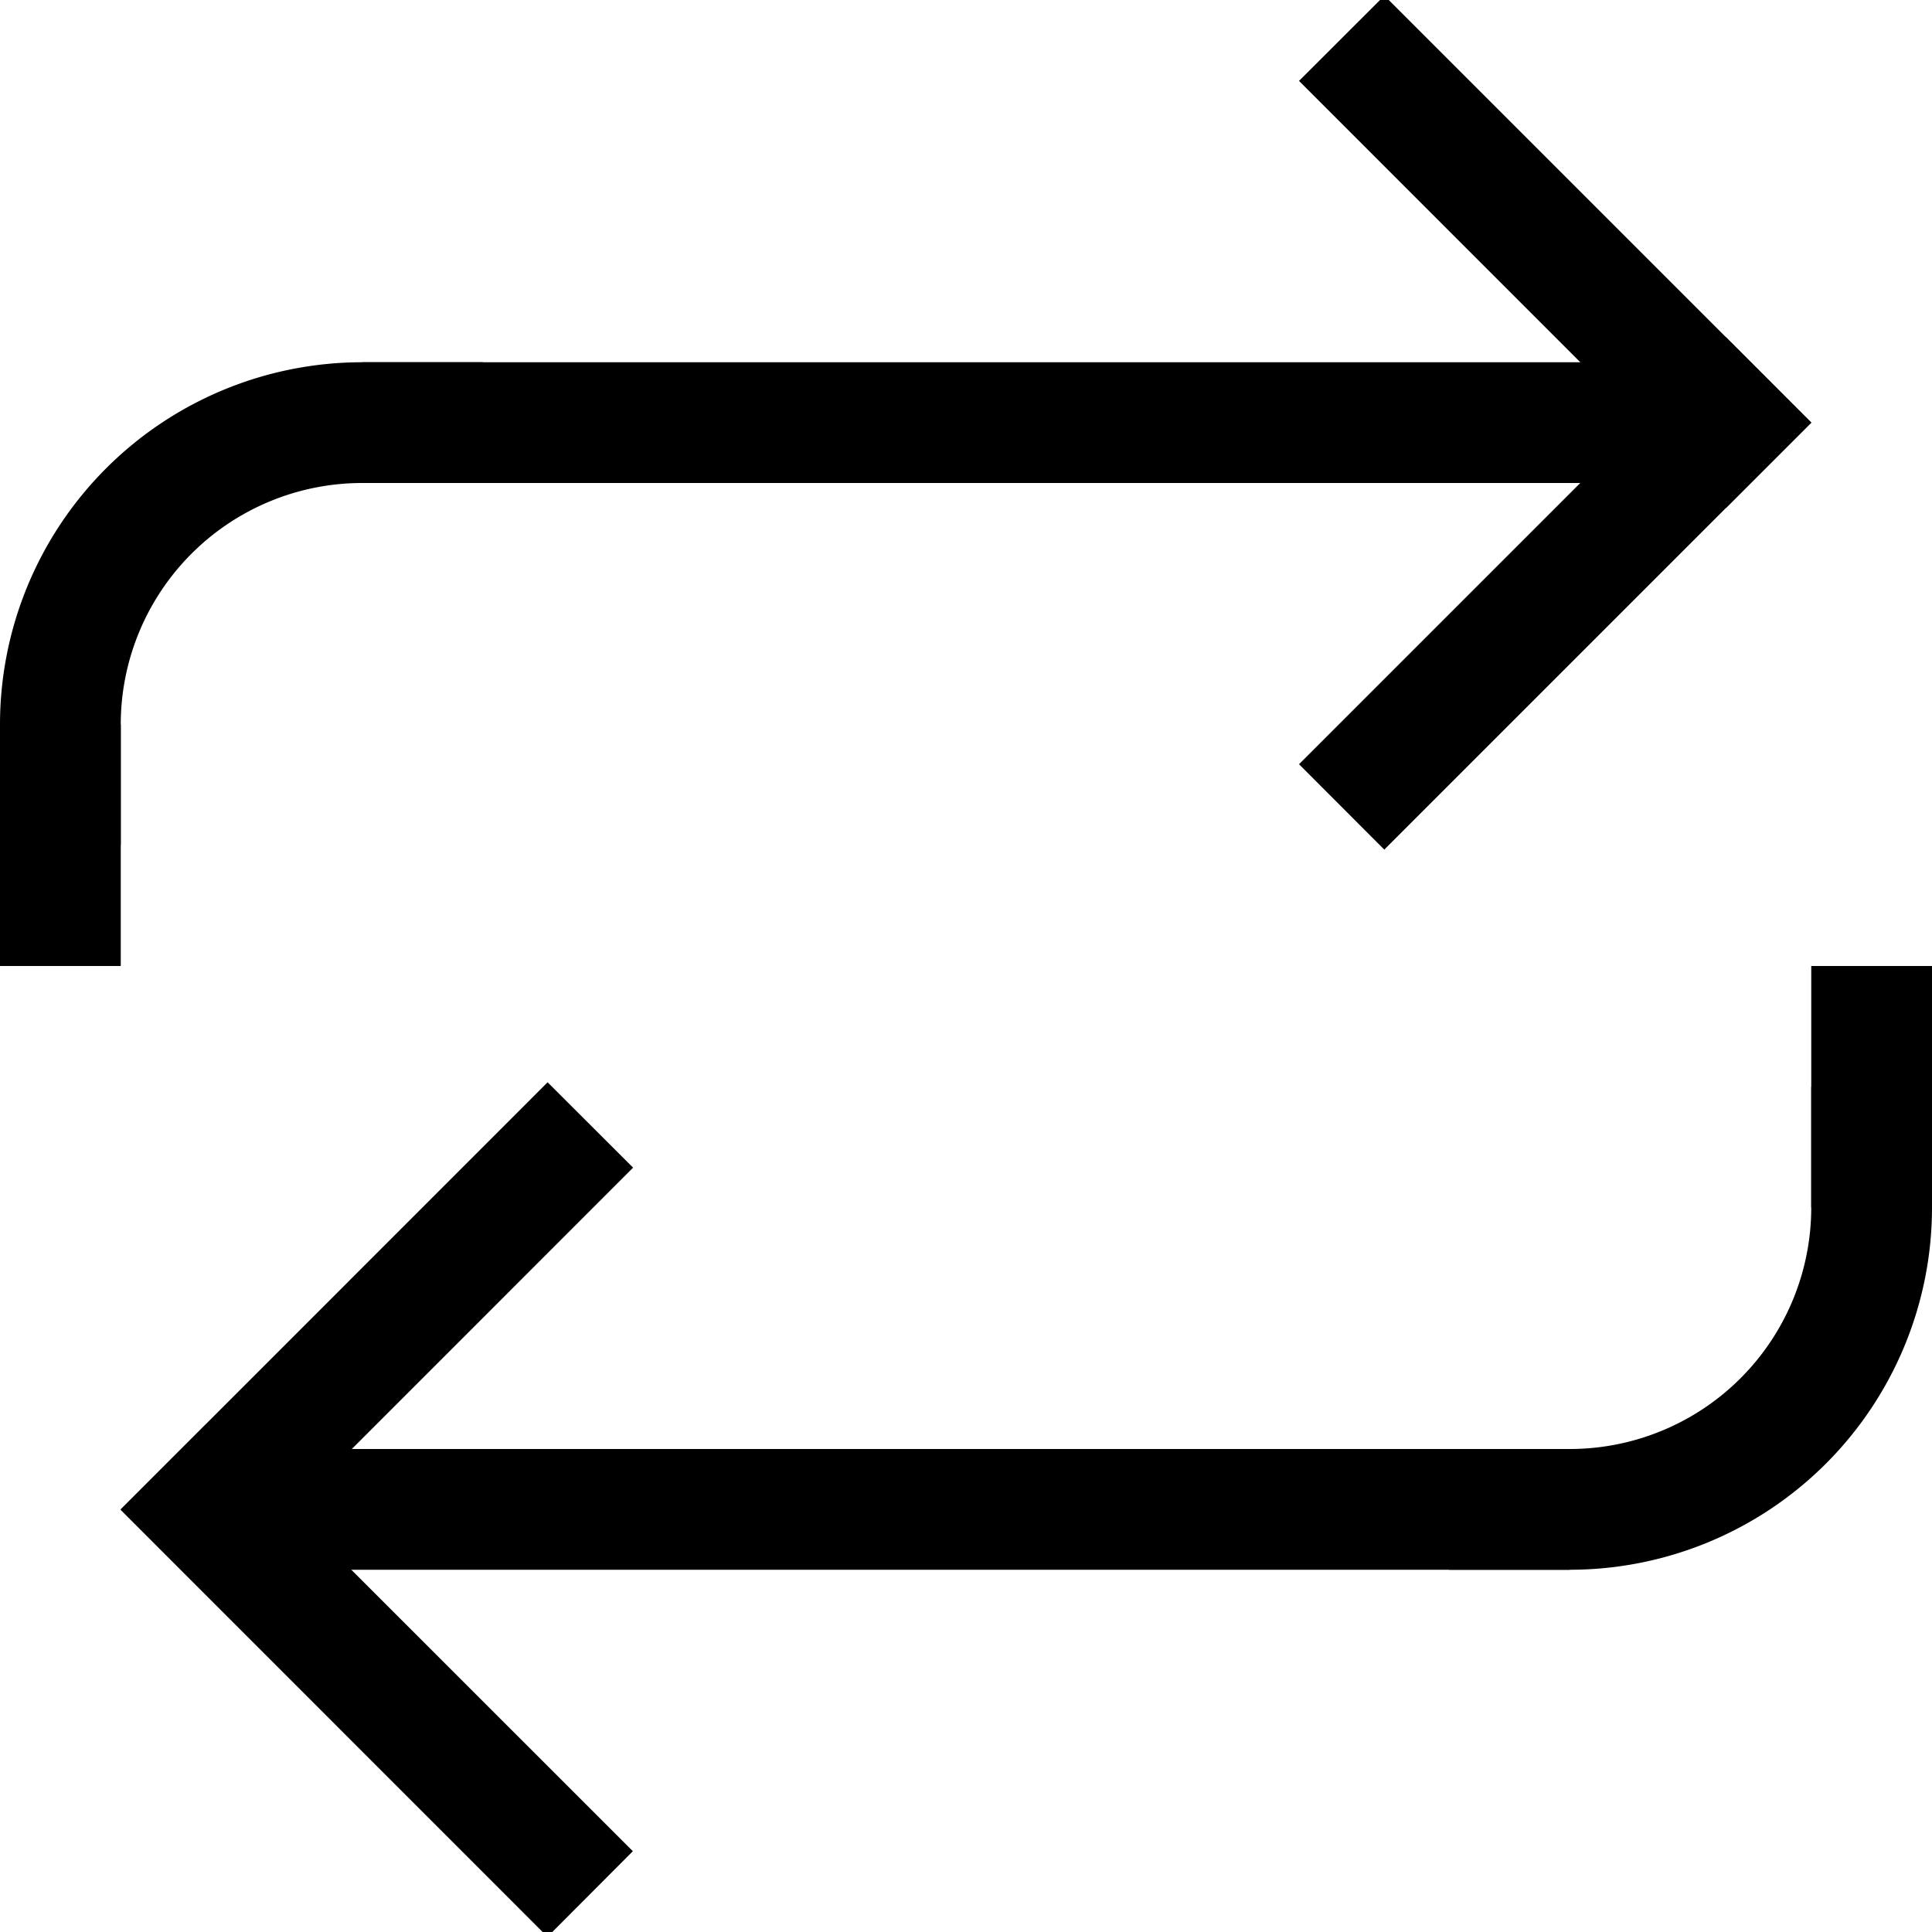 <svg data-name="01_Icon" xmlns="http://www.w3.org/2000/svg" viewBox="0 0 16 16"><path d="M4.534 16.04L.998 12.503l.707-.707 3.536 3.535z"/><path d="M5.243 9.67l-3.535 3.536L1 12.499l3.535-3.536z"/><path d="M13 13H2v-1h11zm2-5h1v2h-1zM11.465-.036L15.001 3.5l-.707.707L10.758.67z"/><path d="M10.758 6.329l3.536-3.536L15 3.5l-3.536 3.536z"/><path d="M3 3h11v1H3zM1 8H0V6h1z"/><path d="M3 3h1v1H3a2 2 0 0 0-2 2v1H0V6a3 3 0 0 1 3-3m10 10h-1v-1h1a2 2 0 0 0 2-2V9h1v1a3 3 0 0 1-3 3"/></svg>